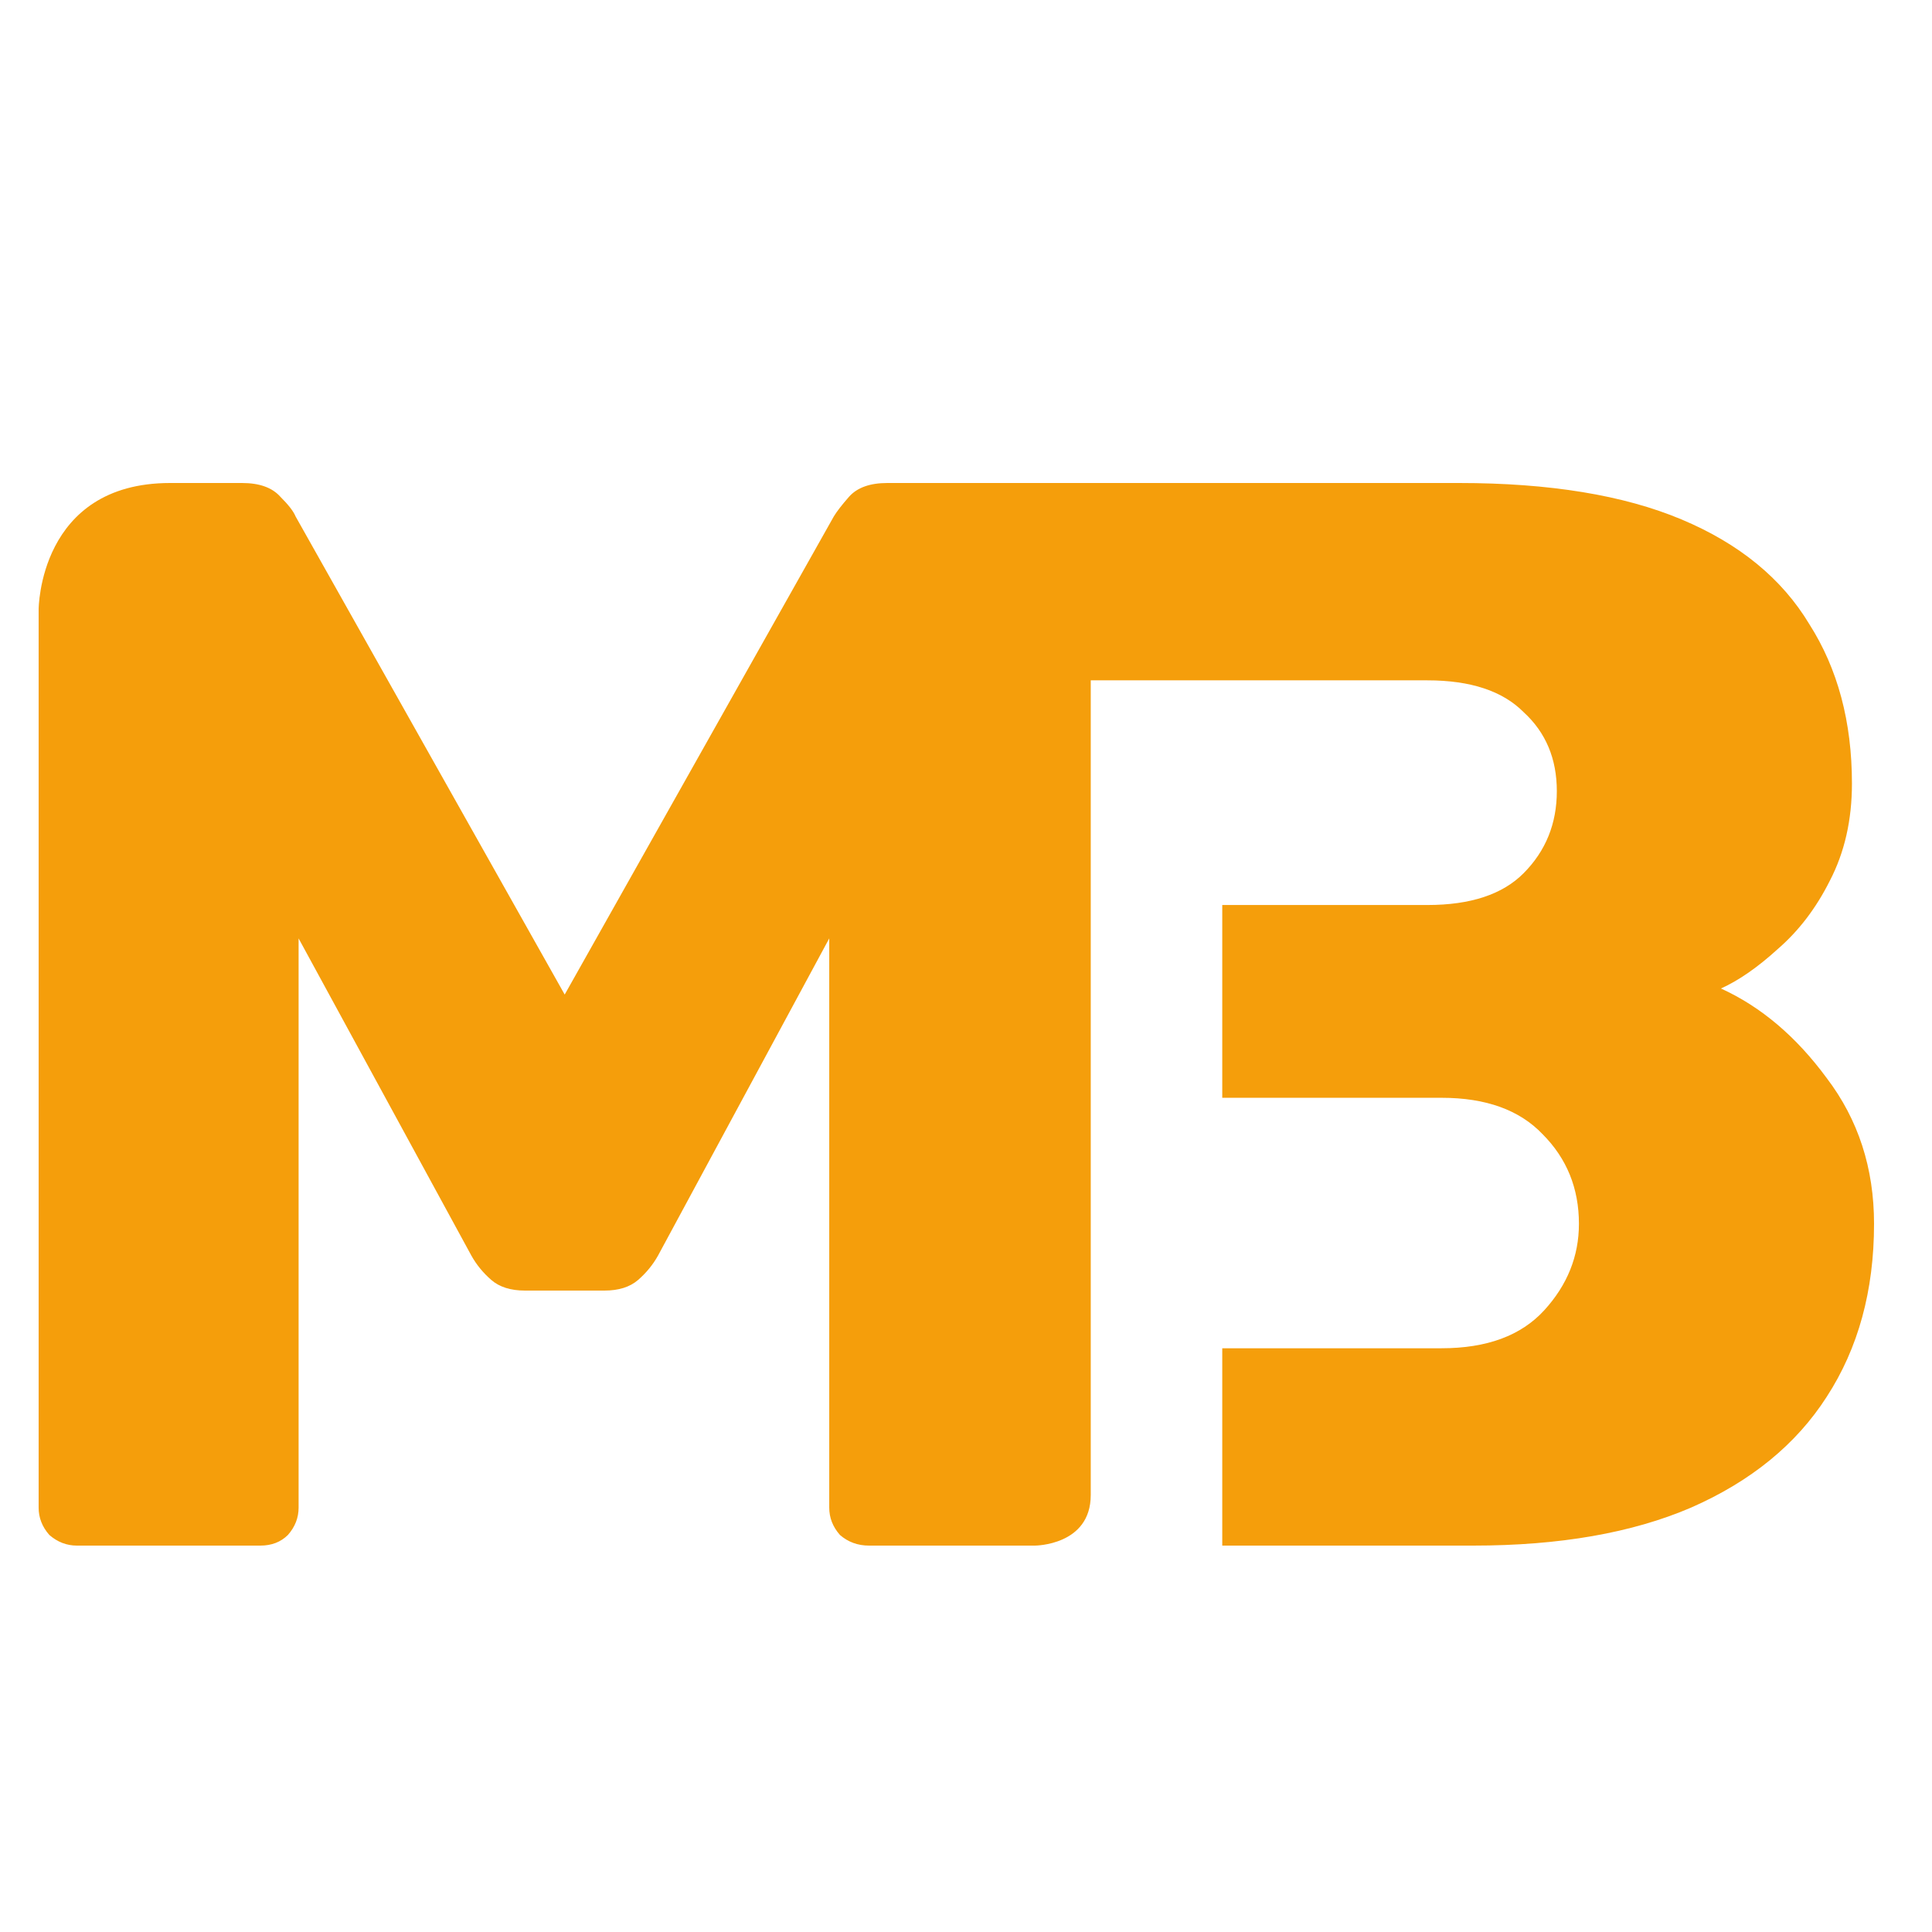 <svg width="144" height="144" viewBox="0 0 144 144" fill="none" xmlns="http://www.w3.org/2000/svg">
<path fill-rule="evenodd" clip-rule="evenodd" d="M5.73 115.2C4.97 115.2 4.286 114.936 3.678 114.408C3.146 113.805 2.88 113.126 2.88 112.371V45.429C2.88 45.429 2.88 36 12.682 36H18.039C19.331 36 20.281 36.339 20.889 37.018C21.497 37.622 21.877 38.112 22.029 38.489L42.089 74.129L62.149 38.489C62.377 38.112 62.757 37.622 63.289 37.018C63.897 36.339 64.847 36 66.139 36H81.298H108.744C115.488 36 121.017 36.905 125.33 38.715C129.643 40.526 132.818 43.128 134.857 46.522C136.975 49.841 138.033 53.801 138.033 58.402C138.033 61.118 137.484 63.531 136.386 65.643C135.367 67.68 134.073 69.377 132.505 70.735C131.015 72.093 129.603 73.073 128.27 73.677C131.25 75.034 133.877 77.259 136.151 80.352C138.504 83.445 139.68 87.065 139.68 91.214C139.68 96.192 138.504 100.491 136.151 104.112C133.877 107.657 130.505 110.41 126.035 112.371C121.644 114.257 116.233 115.2 109.803 115.2H91.1V100.491H107.45C110.822 100.491 113.371 99.549 115.096 97.663C116.821 95.777 117.684 93.627 117.684 91.214C117.684 88.574 116.782 86.349 114.978 84.538C113.253 82.728 110.744 81.823 107.45 81.823H91.1V67.454H106.392C109.607 67.454 111.998 66.662 113.567 65.078C115.214 63.418 116.037 61.382 116.037 58.968C116.037 56.554 115.214 54.593 113.567 53.085C111.998 51.501 109.607 50.709 106.392 50.709H81.298V111.429C81.298 115.2 77.132 115.2 77.132 115.2H64.771C63.935 115.2 63.213 114.936 62.605 114.408C62.073 113.805 61.807 113.126 61.807 112.371V69.943L49.042 93.59C48.662 94.269 48.168 94.872 47.56 95.4C46.952 95.928 46.116 96.192 45.053 96.192H39.125C38.062 96.192 37.226 95.928 36.618 95.4C36.01 94.872 35.516 94.269 35.136 93.59L22.256 69.943V112.371C22.256 113.126 21.991 113.805 21.459 114.408C20.927 114.936 20.243 115.2 19.407 115.2H5.73Z" fill="#F59E0B"/>
</svg>
